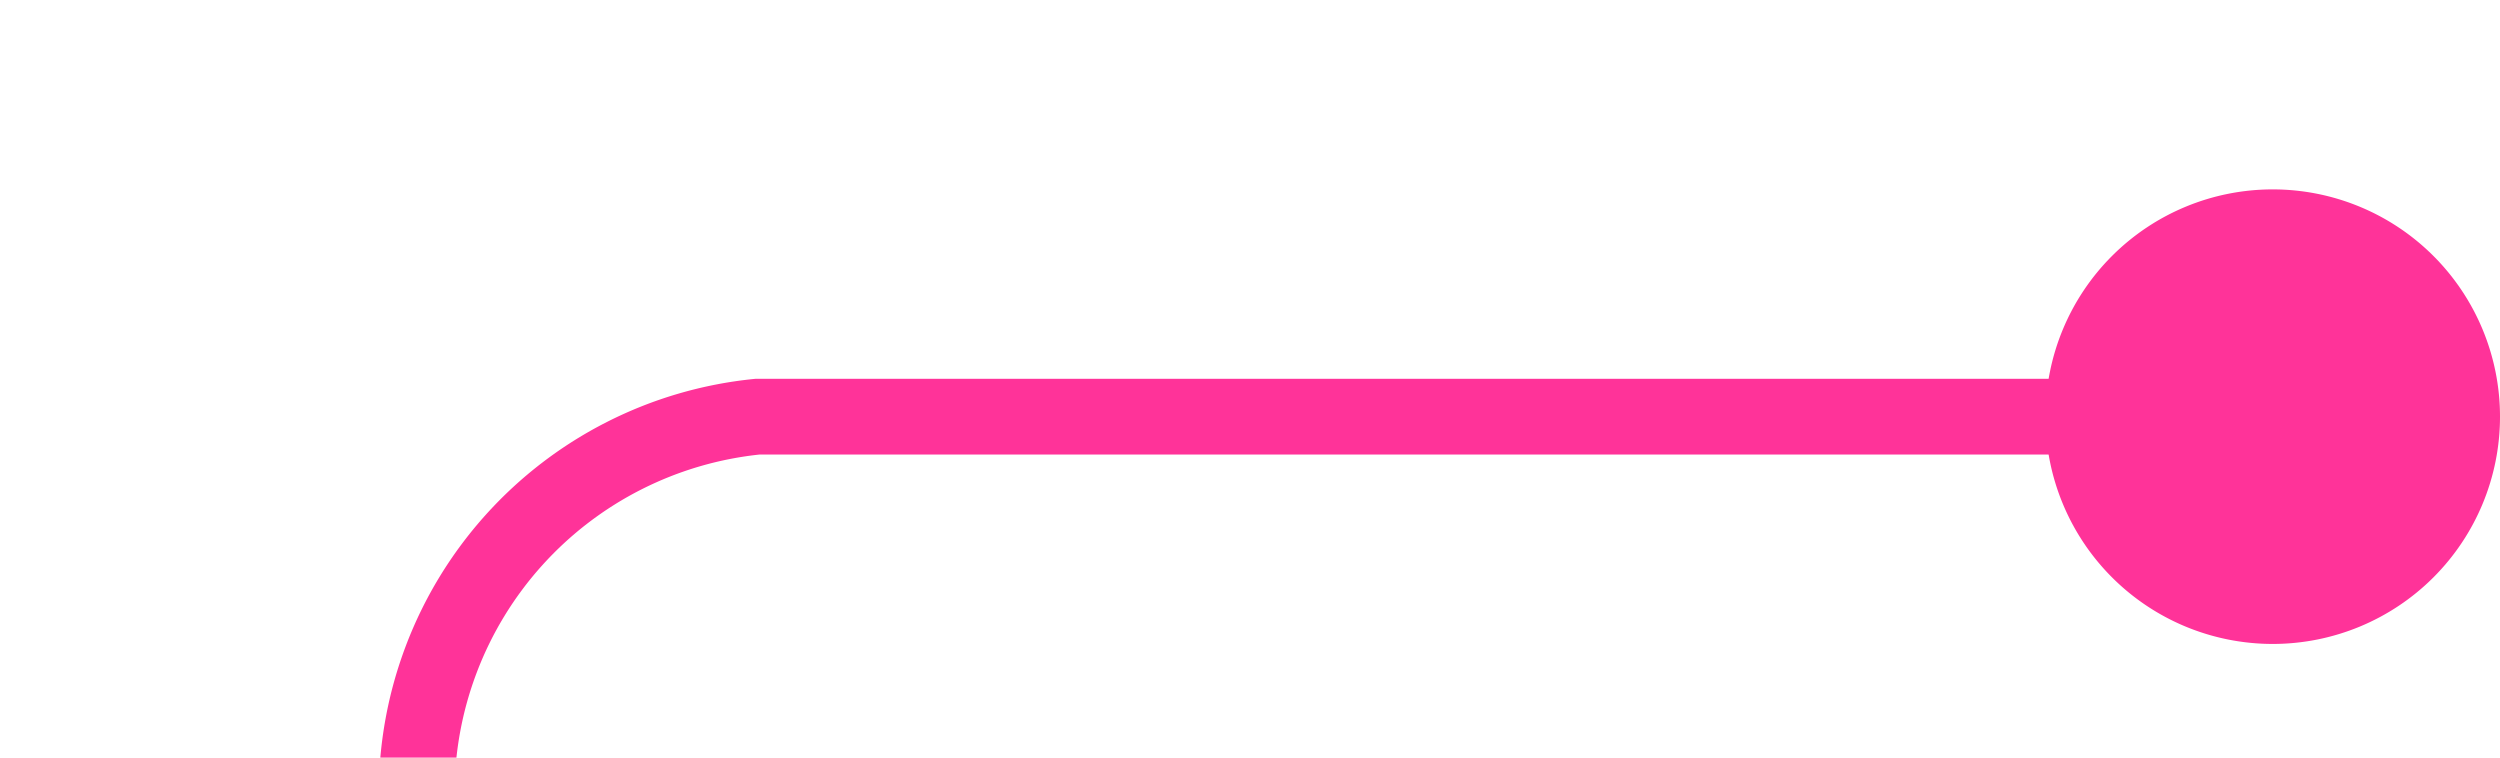 ﻿<?xml version="1.0" encoding="utf-8"?>
<svg version="1.1" xmlns:xlink="http://www.w3.org/1999/xlink" width="33px" height="10px" preserveAspectRatio="xMinYMid meet" viewBox="315 427  33 8" xmlns="http://www.w3.org/2000/svg">
  <path d="M 347 431.5  L 325 431.5  A 5 5 0 0 0 320.5 436.5 L 320.5 985  A 5 5 0 0 0 325.5 990.5 L 361 990.5  A 5 5 0 0 1 366.5 995.5 L 366.5 1005  " stroke-width="1" stroke="#ff3399" fill="none" />
  <path d="M 345 428.5  A 3 3 0 0 0 342 431.5 A 3 3 0 0 0 345 434.5 A 3 3 0 0 0 348 431.5 A 3 3 0 0 0 345 428.5 Z " fill-rule="nonzero" fill="#ff3399" stroke="none" />
</svg>